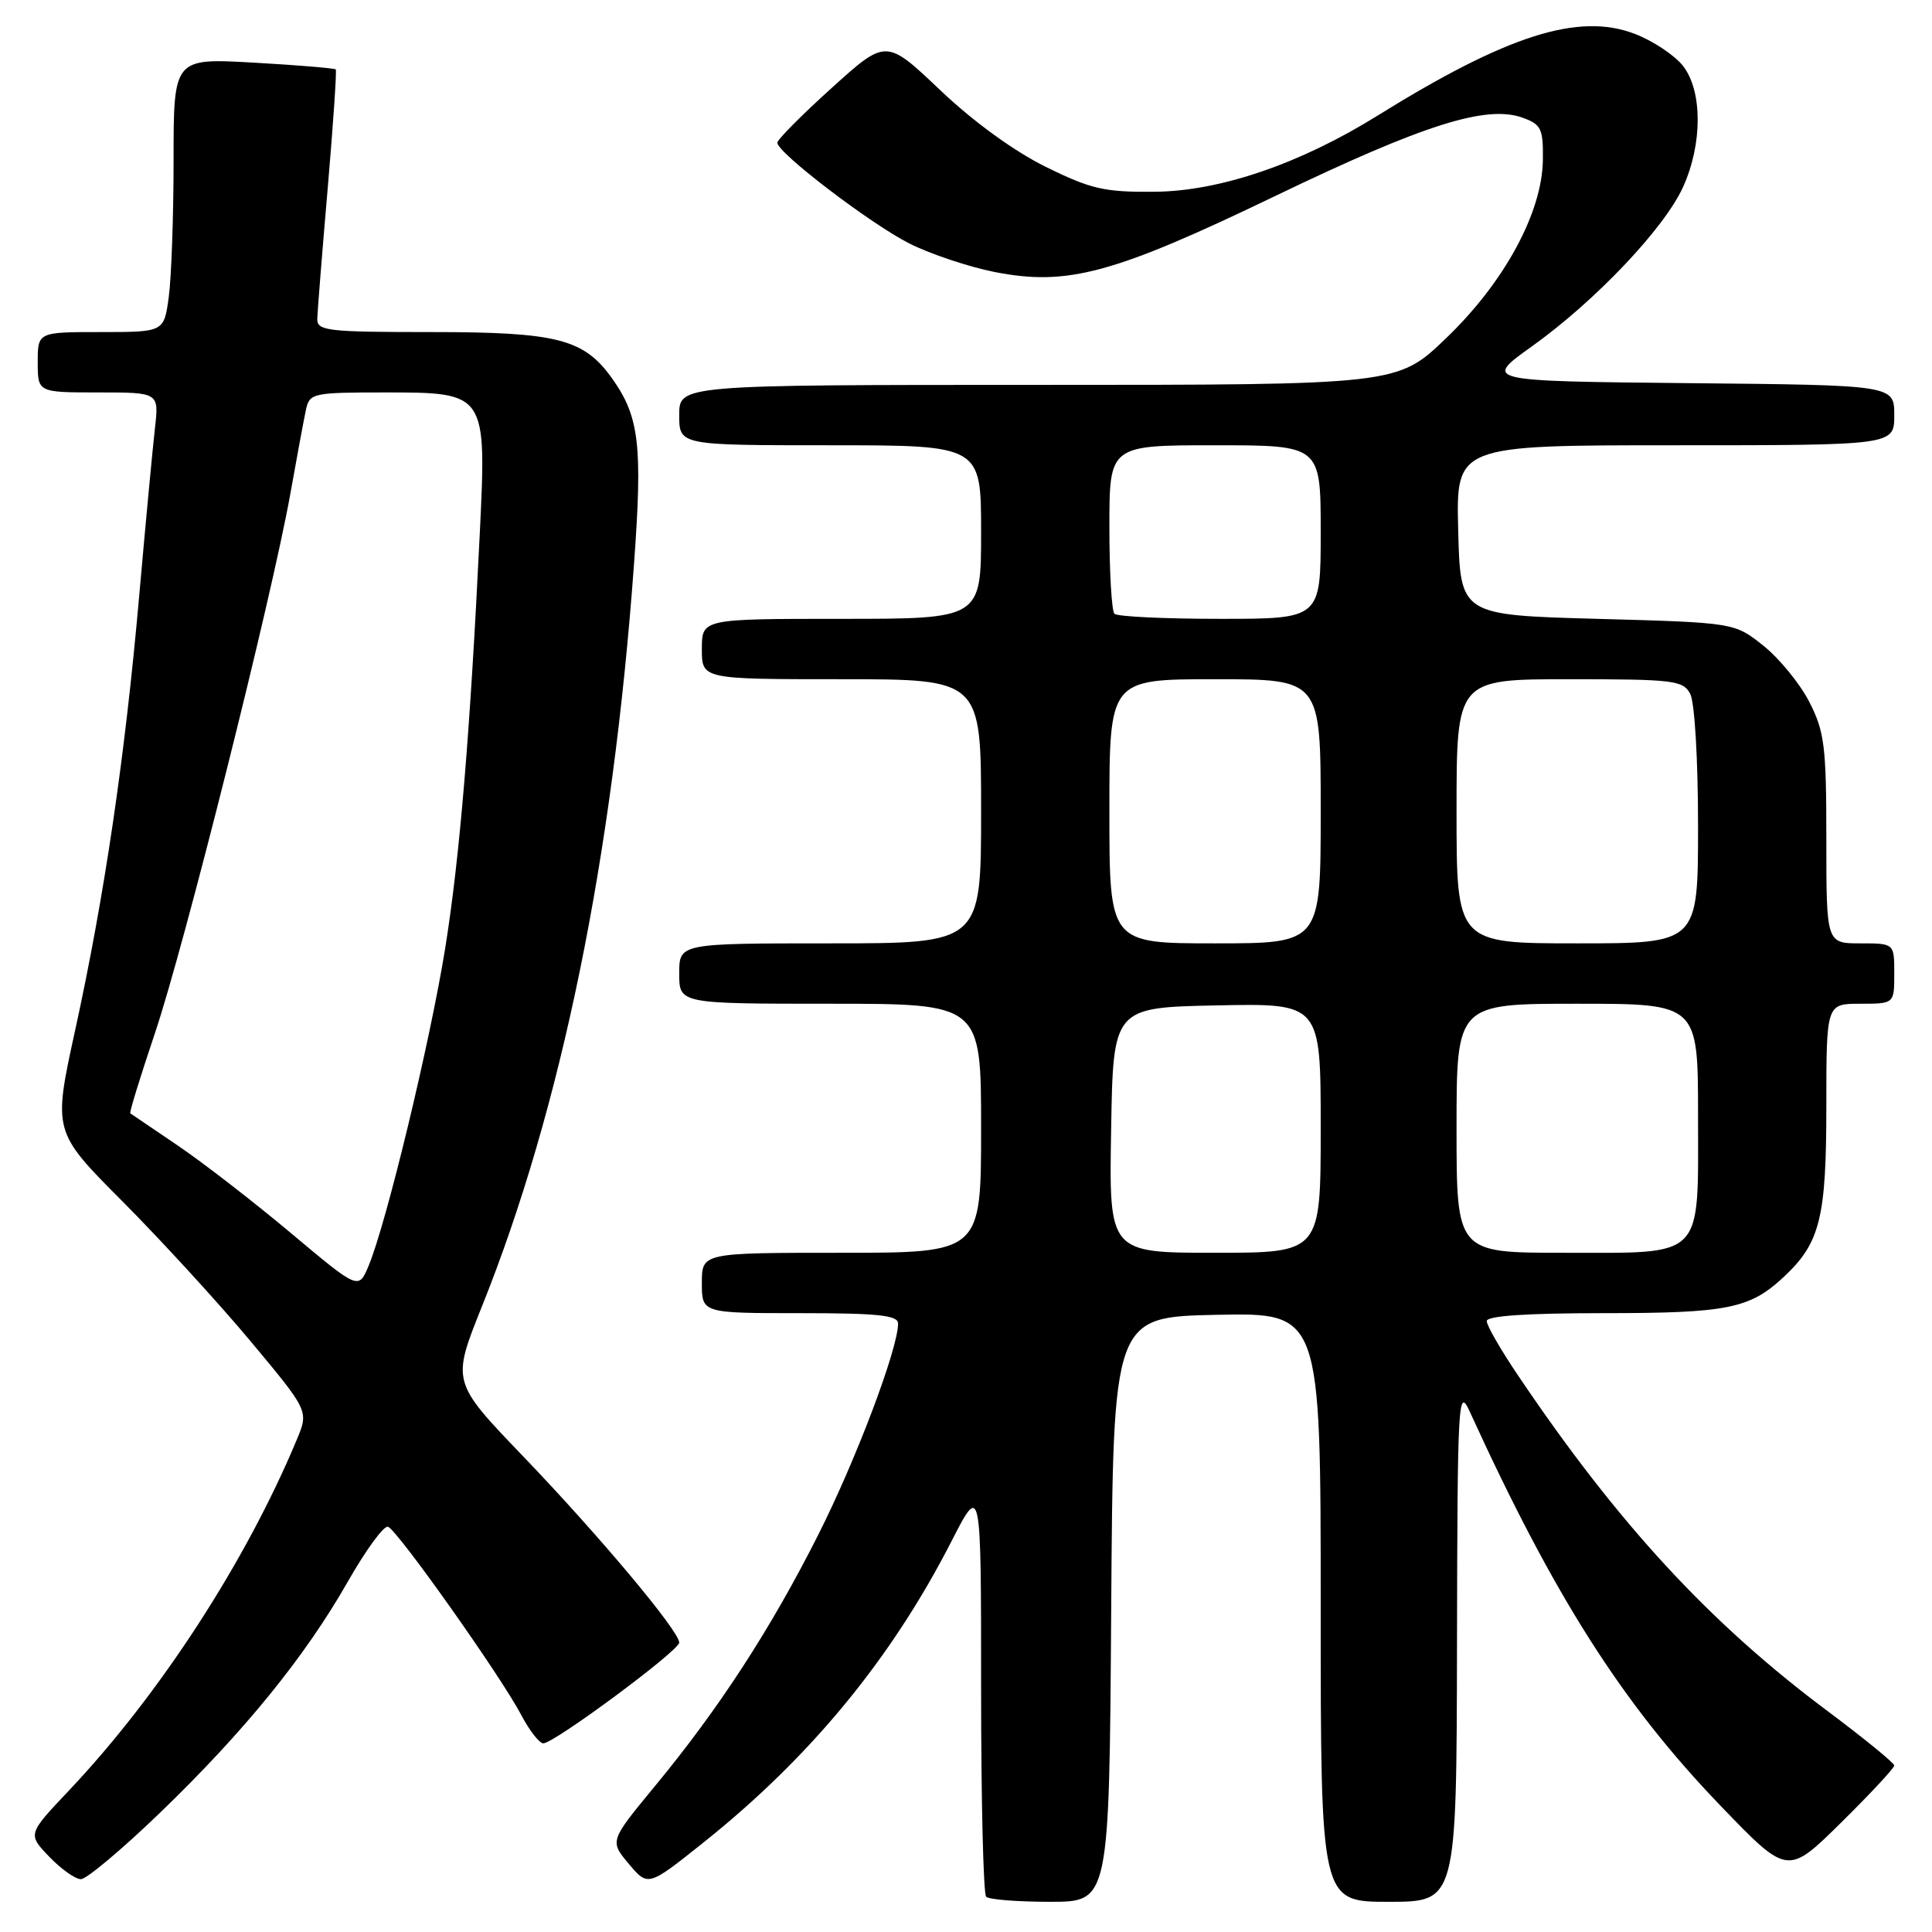 <?xml version="1.0" encoding="UTF-8" standalone="no"?>
<!DOCTYPE svg PUBLIC "-//W3C//DTD SVG 1.1//EN" "http://www.w3.org/Graphics/SVG/1.1/DTD/svg11.dtd" >
<svg xmlns="http://www.w3.org/2000/svg" xmlns:xlink="http://www.w3.org/1999/xlink" version="1.1" viewBox="0 0 256 256">
 <g >
 <path fill="currentColor"
d=" M 147.24 213.25 C 147.50 174.50 147.50 174.50 161.25 174.22 C 175.00 173.94 175.00 173.94 175.00 212.97 C 175.00 252.00 175.00 252.00 184.00 252.00 C 193.00 252.00 193.00 252.00 193.06 217.75 C 193.12 185.55 193.22 183.71 194.73 187.00 C 205.93 211.55 214.97 225.75 227.98 239.27 C 236.86 248.50 236.86 248.50 243.93 241.53 C 247.82 237.69 251.00 234.28 251.00 233.94 C 251.00 233.61 247.01 230.35 242.13 226.70 C 226.52 215.05 214.38 201.89 201.18 182.30 C 198.88 178.90 197.00 175.64 197.00 175.05 C 197.00 174.36 202.28 174.00 212.43 174.00 C 228.91 174.00 231.86 173.41 236.37 169.19 C 241.18 164.69 242.00 161.39 242.00 146.53 C 242.00 133.00 242.00 133.00 246.50 133.00 C 251.00 133.00 251.00 133.00 251.00 129.00 C 251.00 125.00 251.00 125.00 246.50 125.00 C 242.00 125.00 242.00 125.00 242.00 111.21 C 242.00 98.88 241.76 96.96 239.75 93.02 C 238.51 90.60 235.77 87.24 233.66 85.56 C 229.82 82.50 229.82 82.50 211.66 82.00 C 193.50 81.50 193.50 81.50 193.22 70.25 C 192.93 59.00 192.93 59.00 221.97 59.00 C 251.00 59.00 251.00 59.00 251.00 55.02 C 251.00 51.03 251.00 51.03 223.77 50.77 C 196.54 50.50 196.54 50.50 203.02 45.87 C 211.39 39.88 220.54 30.24 223.01 24.79 C 225.61 19.06 225.60 12.03 222.99 8.71 C 221.88 7.31 219.01 5.40 216.60 4.48 C 209.16 1.64 199.73 4.64 182.55 15.31 C 172.25 21.72 161.61 25.35 152.95 25.41 C 146.34 25.47 144.56 25.06 138.57 22.11 C 134.38 20.04 128.97 16.12 124.58 11.94 C 117.41 5.14 117.41 5.14 110.21 11.65 C 106.24 15.23 103.00 18.50 103.00 18.91 C 103.00 20.24 115.38 29.69 120.53 32.28 C 123.30 33.67 128.36 35.36 131.78 36.04 C 141.46 37.94 147.55 36.29 169.10 25.91 C 188.66 16.50 196.94 13.88 201.73 15.59 C 204.22 16.48 204.49 17.04 204.44 21.17 C 204.36 28.15 199.35 37.39 191.62 44.81 C 185.17 51.00 185.17 51.00 137.59 51.00 C 90.00 51.00 90.00 51.00 90.00 55.00 C 90.00 59.00 90.00 59.00 110.00 59.00 C 130.00 59.00 130.00 59.00 130.00 70.50 C 130.00 82.00 130.00 82.00 111.50 82.00 C 93.00 82.00 93.00 82.00 93.00 86.00 C 93.00 90.00 93.00 90.00 111.50 90.00 C 130.00 90.00 130.00 90.00 130.00 107.50 C 130.00 125.00 130.00 125.00 110.00 125.00 C 90.00 125.00 90.00 125.00 90.00 129.00 C 90.00 133.00 90.00 133.00 110.00 133.00 C 130.00 133.00 130.00 133.00 130.00 149.50 C 130.00 166.00 130.00 166.00 111.50 166.00 C 93.00 166.00 93.00 166.00 93.00 170.00 C 93.00 174.00 93.00 174.00 106.00 174.00 C 116.35 174.00 119.00 174.28 119.00 175.37 C 119.00 178.70 113.45 193.40 108.42 203.37 C 102.13 215.84 95.29 226.38 86.74 236.72 C 80.78 243.95 80.78 243.95 83.32 246.97 C 85.87 250.00 85.87 250.00 93.19 244.16 C 107.36 232.86 118.11 219.80 126.09 204.20 C 130.00 196.56 130.00 196.56 130.00 223.61 C 130.00 238.49 130.30 250.97 130.67 251.33 C 131.03 251.70 134.85 252.00 139.15 252.00 C 146.98 252.00 146.98 252.00 147.24 213.25 Z  M 21.15 240.25 C 32.35 229.46 40.43 219.52 46.09 209.57 C 48.47 205.39 50.86 202.12 51.41 202.30 C 52.64 202.71 66.38 222.12 69.07 227.25 C 70.15 229.31 71.47 231.00 71.99 231.00 C 73.43 231.00 90.00 218.72 90.00 217.65 C 90.00 216.12 79.37 203.44 69.28 192.93 C 59.85 183.10 59.85 183.10 63.85 173.13 C 74.38 146.89 81.18 113.68 84.01 74.73 C 85.16 58.98 84.71 55.21 81.11 50.15 C 77.37 44.90 73.85 44.00 57.10 44.00 C 43.37 44.00 42.00 43.84 42.04 42.25 C 42.07 41.29 42.68 33.53 43.42 25.00 C 44.15 16.47 44.63 9.37 44.49 9.20 C 44.35 9.04 39.46 8.63 33.62 8.30 C 23.00 7.70 23.00 7.70 23.00 21.21 C 23.00 28.64 22.71 36.81 22.36 39.36 C 21.73 44.00 21.73 44.00 13.36 44.00 C 5.00 44.00 5.00 44.00 5.00 48.00 C 5.00 52.00 5.00 52.00 13.03 52.00 C 21.07 52.00 21.07 52.00 20.53 56.75 C 20.23 59.36 19.29 69.38 18.44 79.00 C 16.56 100.32 13.84 118.78 9.95 136.55 C 7.02 149.95 7.02 149.95 16.26 159.22 C 21.34 164.33 28.97 172.65 33.21 177.73 C 40.91 186.96 40.91 186.96 39.34 190.73 C 32.58 206.94 21.14 224.56 9.12 237.27 C 3.66 243.04 3.66 243.04 6.52 246.02 C 8.09 247.66 9.98 249.00 10.72 249.00 C 11.46 249.00 16.16 245.06 21.15 240.25 Z  M 147.23 149.75 C 147.50 133.50 147.50 133.50 161.25 133.22 C 175.00 132.94 175.00 132.94 175.00 149.47 C 175.00 166.00 175.00 166.00 160.98 166.00 C 146.95 166.00 146.95 166.00 147.23 149.75 Z  M 193.00 149.50 C 193.00 133.00 193.00 133.00 209.00 133.00 C 225.00 133.00 225.00 133.00 225.00 147.85 C 225.00 167.02 226.00 166.00 207.17 166.00 C 193.00 166.00 193.00 166.00 193.00 149.50 Z  M 147.00 107.50 C 147.00 90.00 147.00 90.00 161.00 90.00 C 175.00 90.00 175.00 90.00 175.00 107.50 C 175.00 125.00 175.00 125.00 161.00 125.00 C 147.00 125.00 147.00 125.00 147.00 107.50 Z  M 193.00 107.50 C 193.00 90.00 193.00 90.00 207.96 90.00 C 221.74 90.00 223.01 90.15 223.96 91.93 C 224.55 93.03 225.00 100.62 225.00 109.43 C 225.00 125.00 225.00 125.00 209.00 125.00 C 193.00 125.00 193.00 125.00 193.00 107.50 Z  M 147.67 81.33 C 147.30 80.97 147.00 75.79 147.00 69.83 C 147.00 59.00 147.00 59.00 161.00 59.00 C 175.00 59.00 175.00 59.00 175.00 70.50 C 175.00 82.00 175.00 82.00 161.67 82.00 C 154.33 82.00 148.03 81.70 147.67 81.33 Z  M 38.50 163.35 C 33.55 159.20 26.80 153.98 23.50 151.75 C 20.20 149.52 17.39 147.61 17.26 147.52 C 17.12 147.43 18.59 142.67 20.51 136.96 C 24.43 125.34 35.98 79.32 38.46 65.49 C 39.34 60.54 40.28 55.49 40.55 54.25 C 41.02 52.10 41.48 52.00 51.00 52.00 C 64.47 52.00 64.48 52.02 63.57 70.76 C 62.29 97.13 60.92 113.59 59.00 125.59 C 57.00 138.05 51.16 162.25 48.82 167.78 C 47.50 170.90 47.50 170.90 38.50 163.35 Z "/>
</g>
</svg>